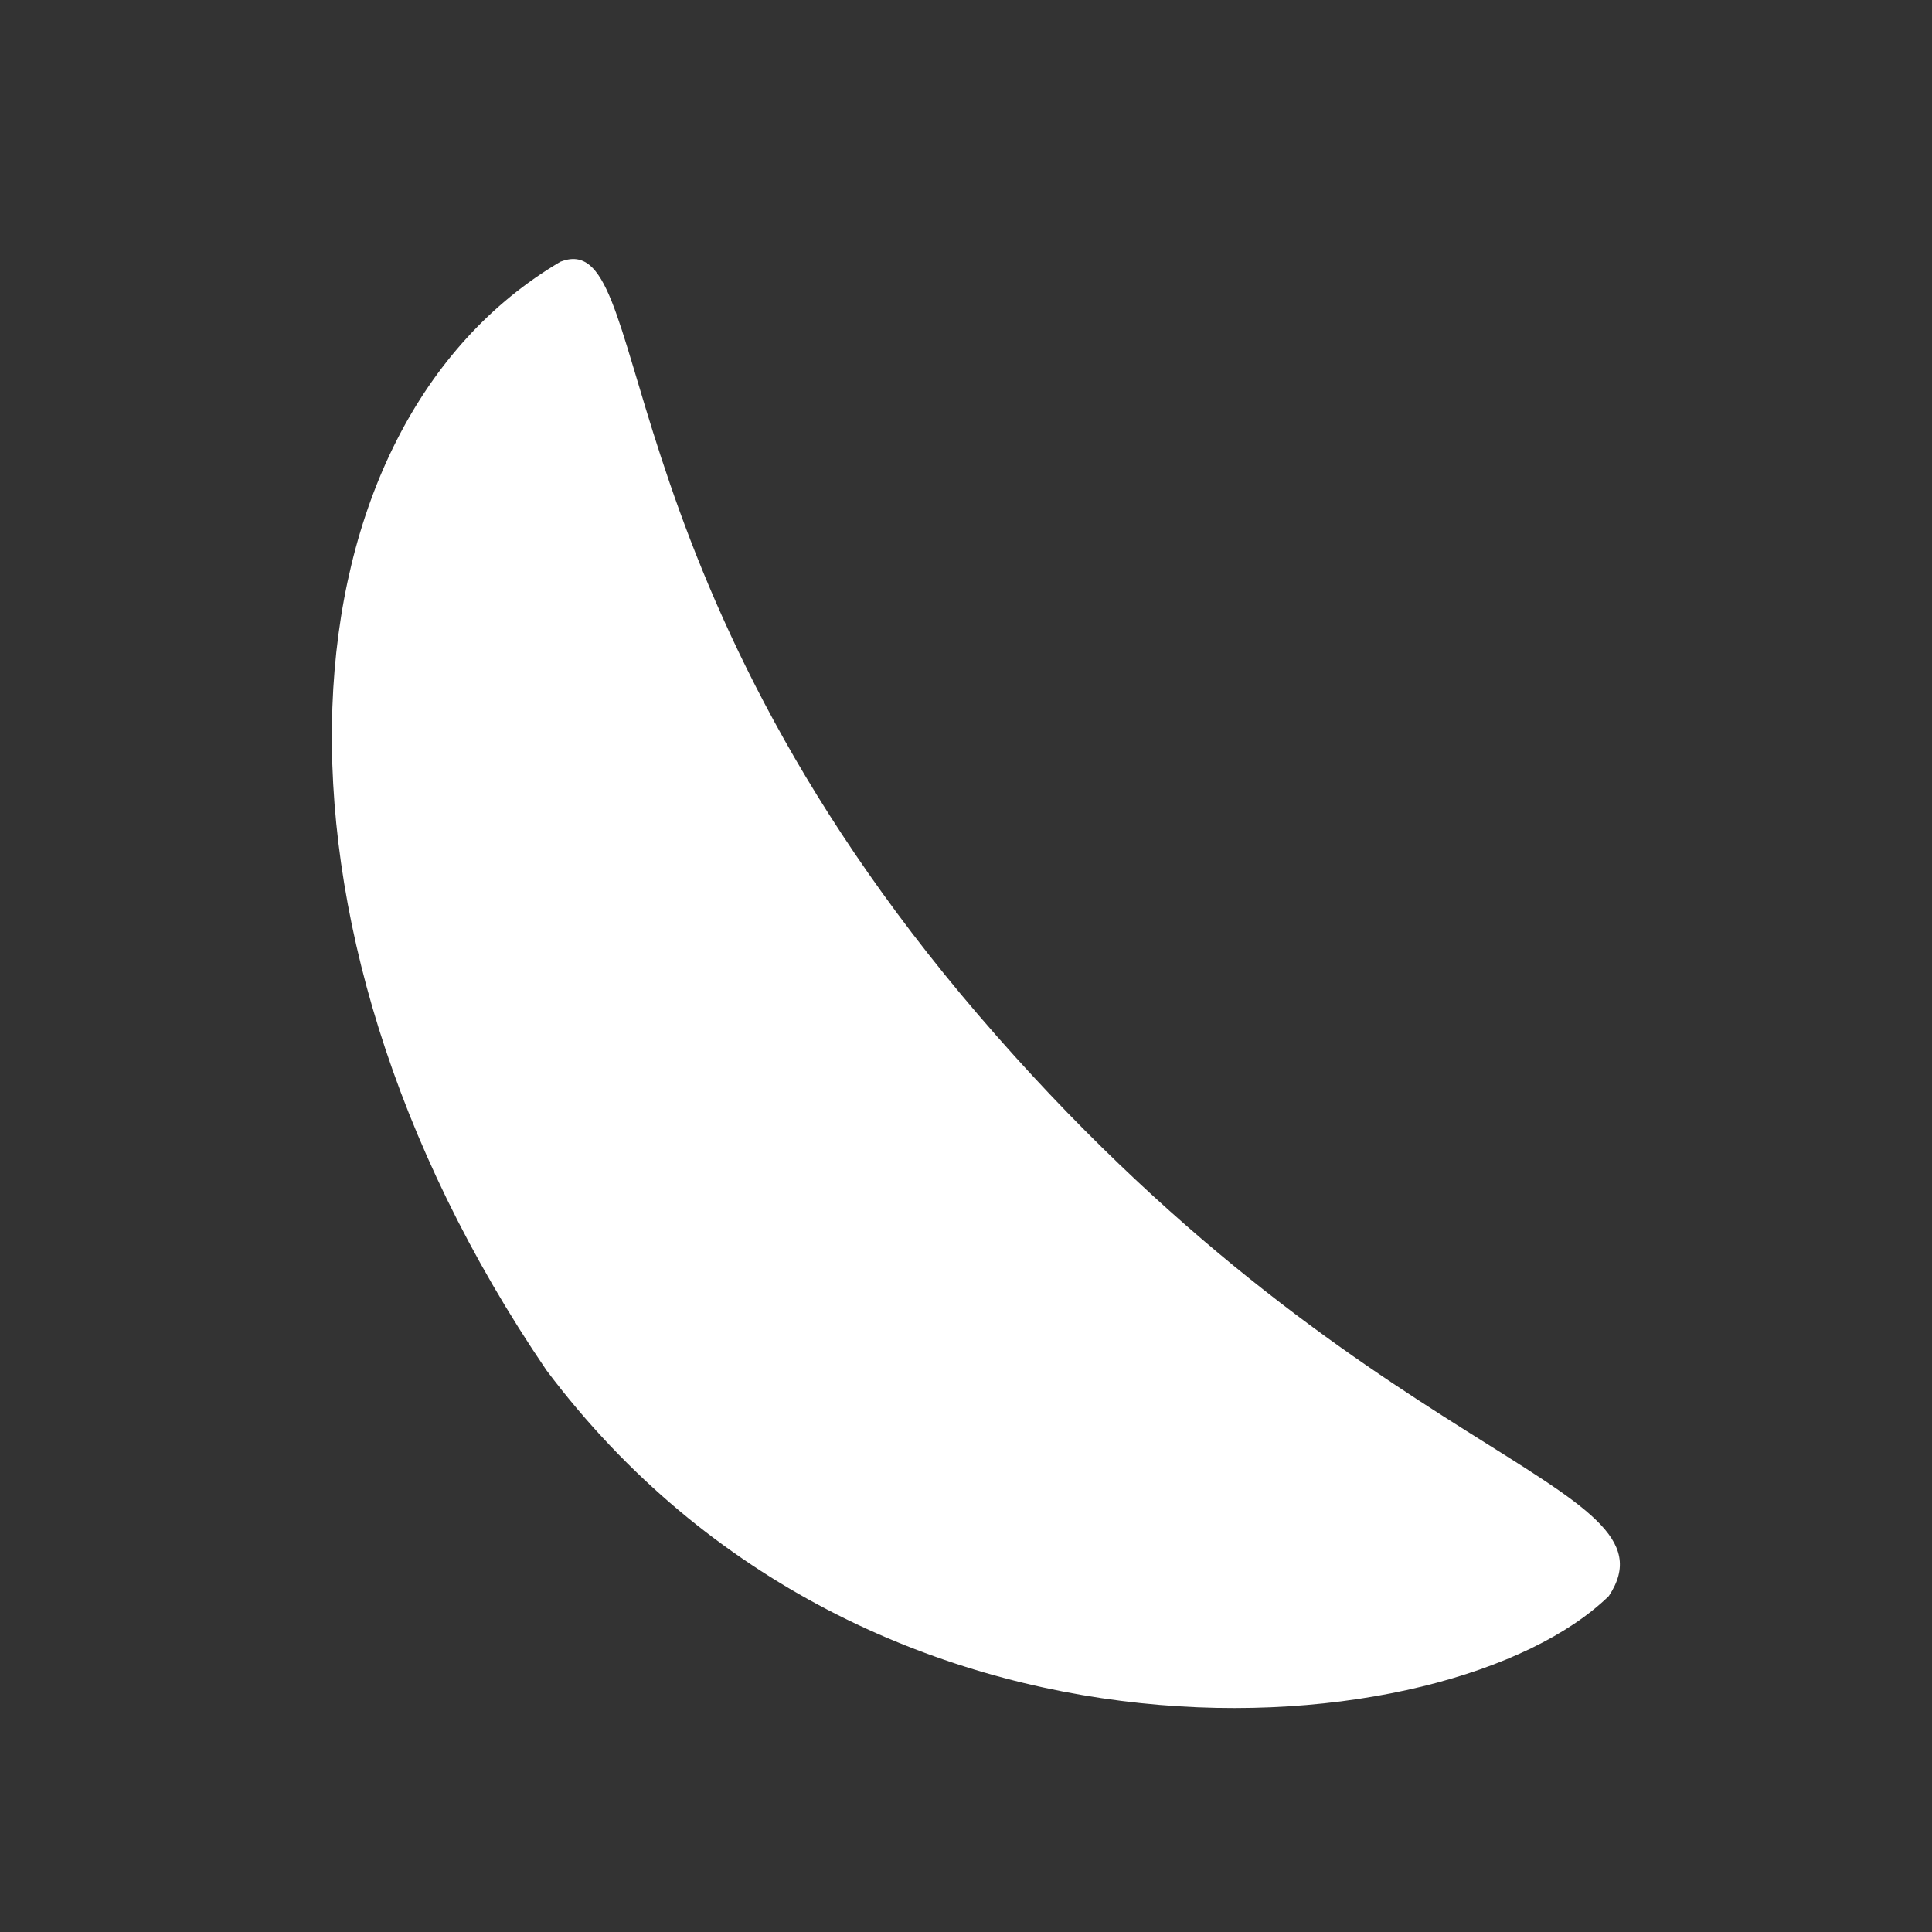 <?xml version="1.0" encoding="UTF-8"?>
<svg id="svg14997" xmlns:cc="http://creativecommons.org/ns#" height="24" version="1.1" xmlns="http://www.w3.org/2000/svg" xmlns:dc="http://purl.org/dc/elements/1.1/" width="24" xmlns:rdf="http://www.w3.org/1999/02/22-rdf-syntax-ns#">
 <rect width="100%" height="100%" fill="#333333" stroke="none"/>
 <g id="clementine">
  <rect id="rect16227" height="24" fill-opacity="0" width="24" y="0" x="0"/>
  <path id="path3765" fill="#ffffff" d="m6.789 17.023c4.04 5.372 11.233 4.716 13.196 2.804 0.939-1.416-3.061-1.659-7.827-7.214-4.766-5.554-4.026-9.817-5.196-9.362-3.481 2.051-4.016 8.122-0.173 13.772z"/>
 </g>
</svg>
